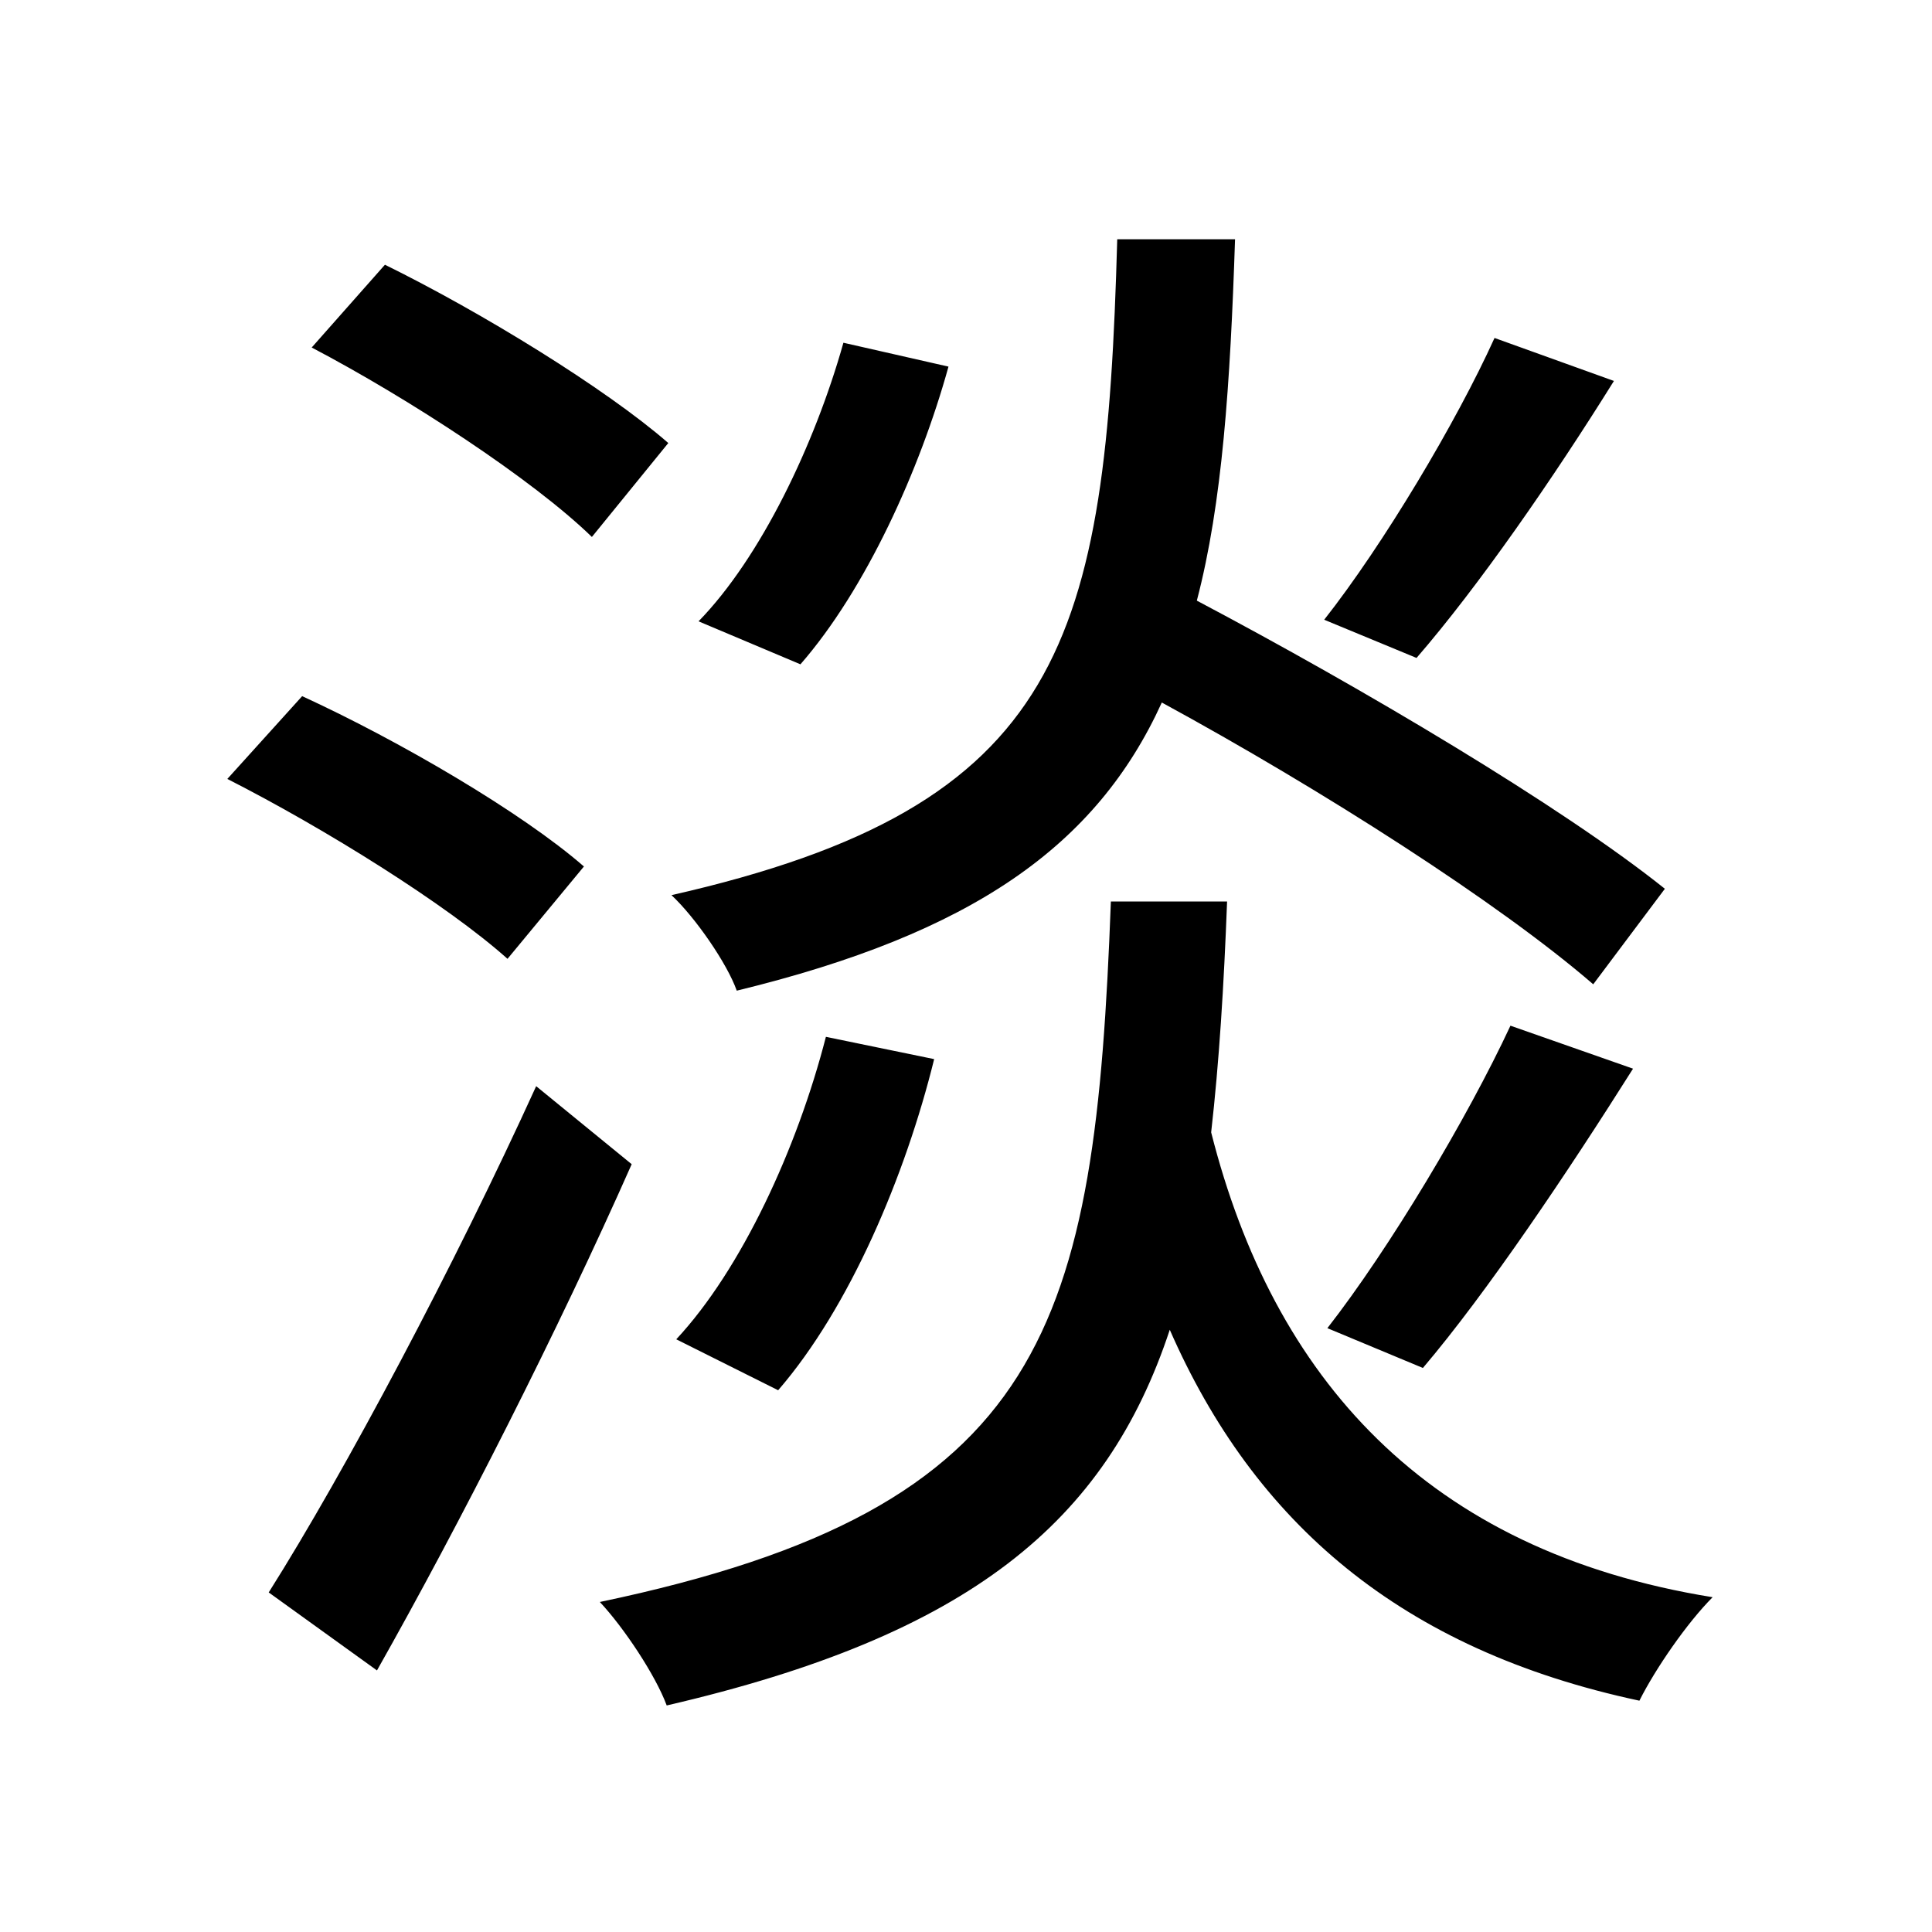 <svg viewBox="0 0 500 500" fill="none" xmlns="http://www.w3.org/2000/svg">
<path d="M218.276 88.7C210.86 115.068 196.852 144.32 180.784 160.8L207.152 171.924C224.044 152.56 238.052 121.66 245.468 94.88L218.276 88.7ZM213.744 268.332C206.328 297.172 191.908 328.484 175.016 346.612L201.384 359.796C219.924 338.372 234.344 304.176 241.76 274.1L213.744 268.332ZM386.784 87.464C376.896 109.3 357.944 141.024 342.7 160.388L366.596 170.276C382.664 151.736 402.028 123.72 417.684 98.588L386.784 87.464ZM390.904 265.448C379.78 289.344 359.592 323.128 343.524 343.728L368.244 354.028C384.724 334.664 405.736 303.352 422.628 276.572L390.904 265.448ZM80.668 89.936C105.8 103.12 137.936 124.132 153.18 138.964L172.956 114.656C156.888 100.648 124.752 80.872 99.62 68.512L80.668 89.936ZM58.832 201.588C83.964 214.36 115.688 234.136 131.344 248.144L151.12 224.248C135.052 210.24 103.328 191.7 78.196 180.164L58.832 201.588ZM69.544 412.12L97.56 432.308C118.984 394.404 144.528 344.14 163.48 301.292L138.76 281.104C117.748 327.248 89.32 380.808 69.544 412.12ZM289.14 61.92C286.256 166.156 275.544 208.592 173.78 231.664C179.96 237.432 188.2 249.38 190.672 256.384C251.648 241.552 283.784 218.892 300.676 181.812C342.288 204.472 388.02 233.724 412.328 254.736L430.868 230.016C404.088 208.592 352.588 178.104 309.74 155.444C316.332 130.312 318.392 99.412 319.628 61.92H289.14ZM287.492 233.312C283.372 343.316 271.424 390.284 155.24 414.592C161.42 421.184 169.66 433.544 172.544 441.372C250.824 423.244 286.256 393.992 302.736 344.14C324.572 393.992 362.476 426.952 424.276 440.136C428.396 431.896 436.636 419.948 443.228 413.356C369.068 401.408 329.516 356.5 313.448 293.052C315.508 274.924 316.744 255.148 317.568 233.312H287.492Z" fill="black"/>
</svg>
